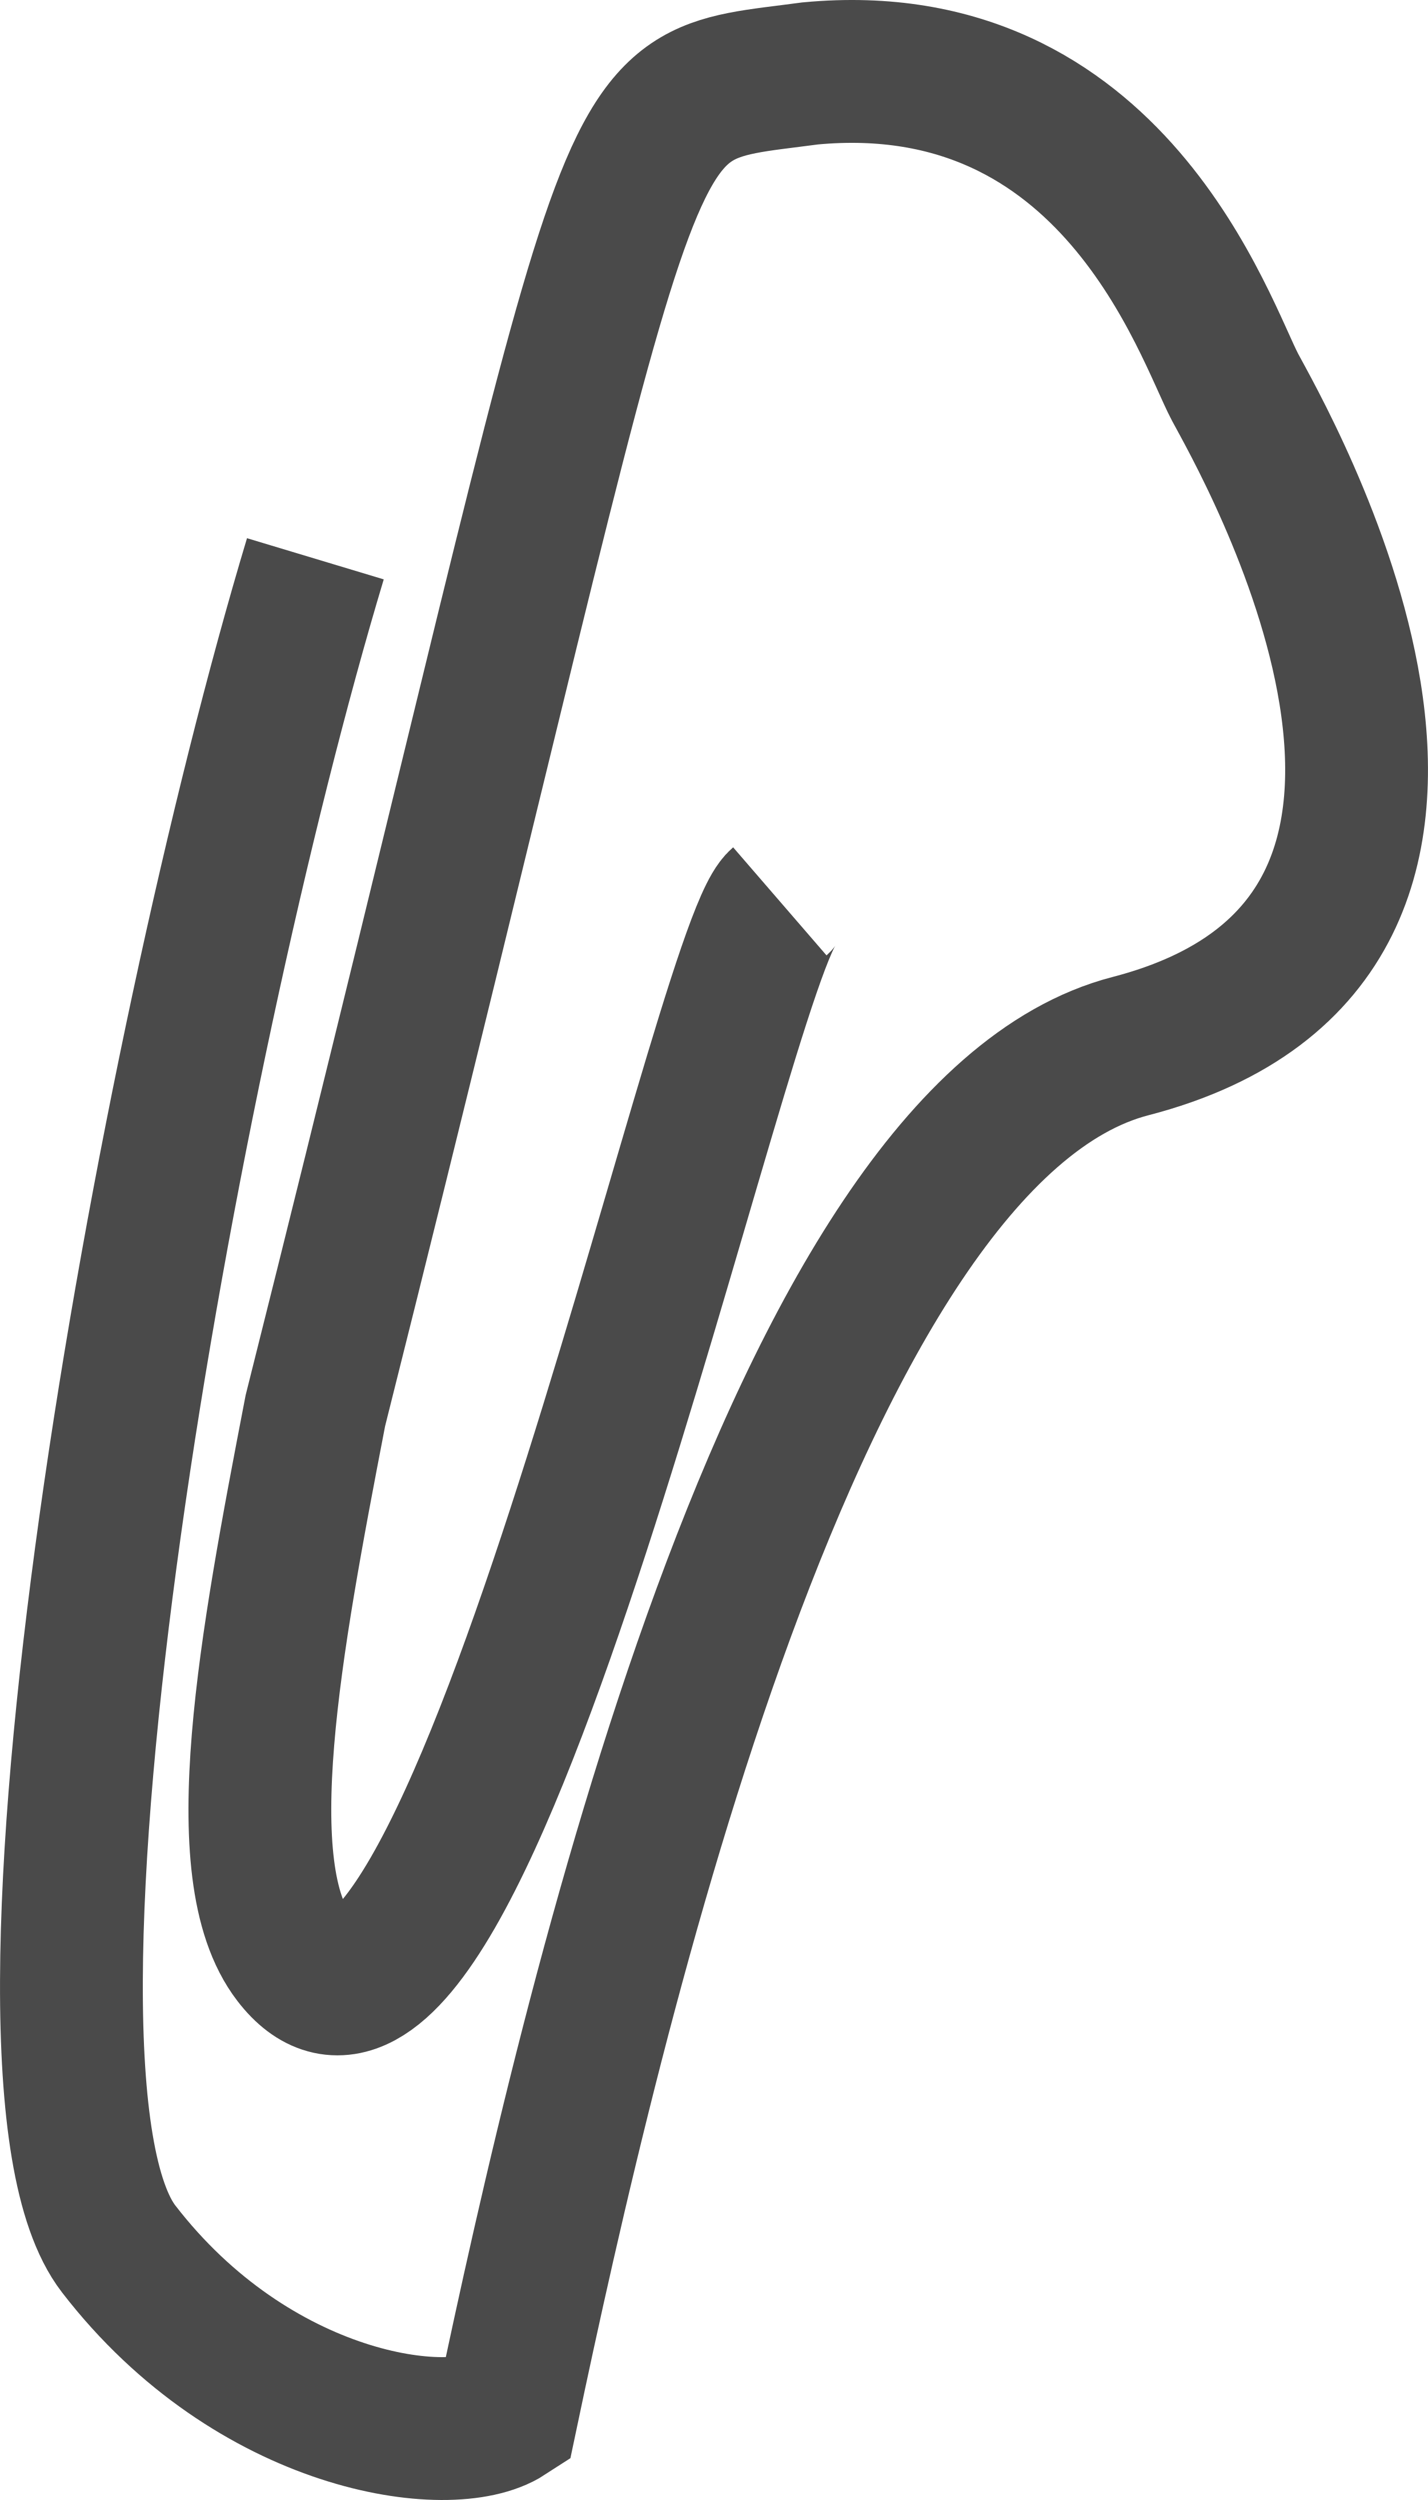 <svg width="20" height="35" viewBox="0 0 20 35" fill="none" xmlns="http://www.w3.org/2000/svg">
<path d="M4.417 7.823C2.318 14.796 -0.227 29.035 1.662 31.485C3.551 33.934 6.309 34.313 7.096 33.802C8.277 28.189 11.109 15.87 15.832 14.646C21.736 13.115 17.642 6.069 17.3 5.425C16.875 4.625 15.599 0.628 11.347 1.028C8.371 1.428 9.222 0.628 4.417 19.749C3.787 23.014 3.191 26.203 4.12 27.407C6.488 30.478 10.088 13.34 10.922 12.619" stroke="#4A4A4A" stroke-width="2"/>
</svg>
